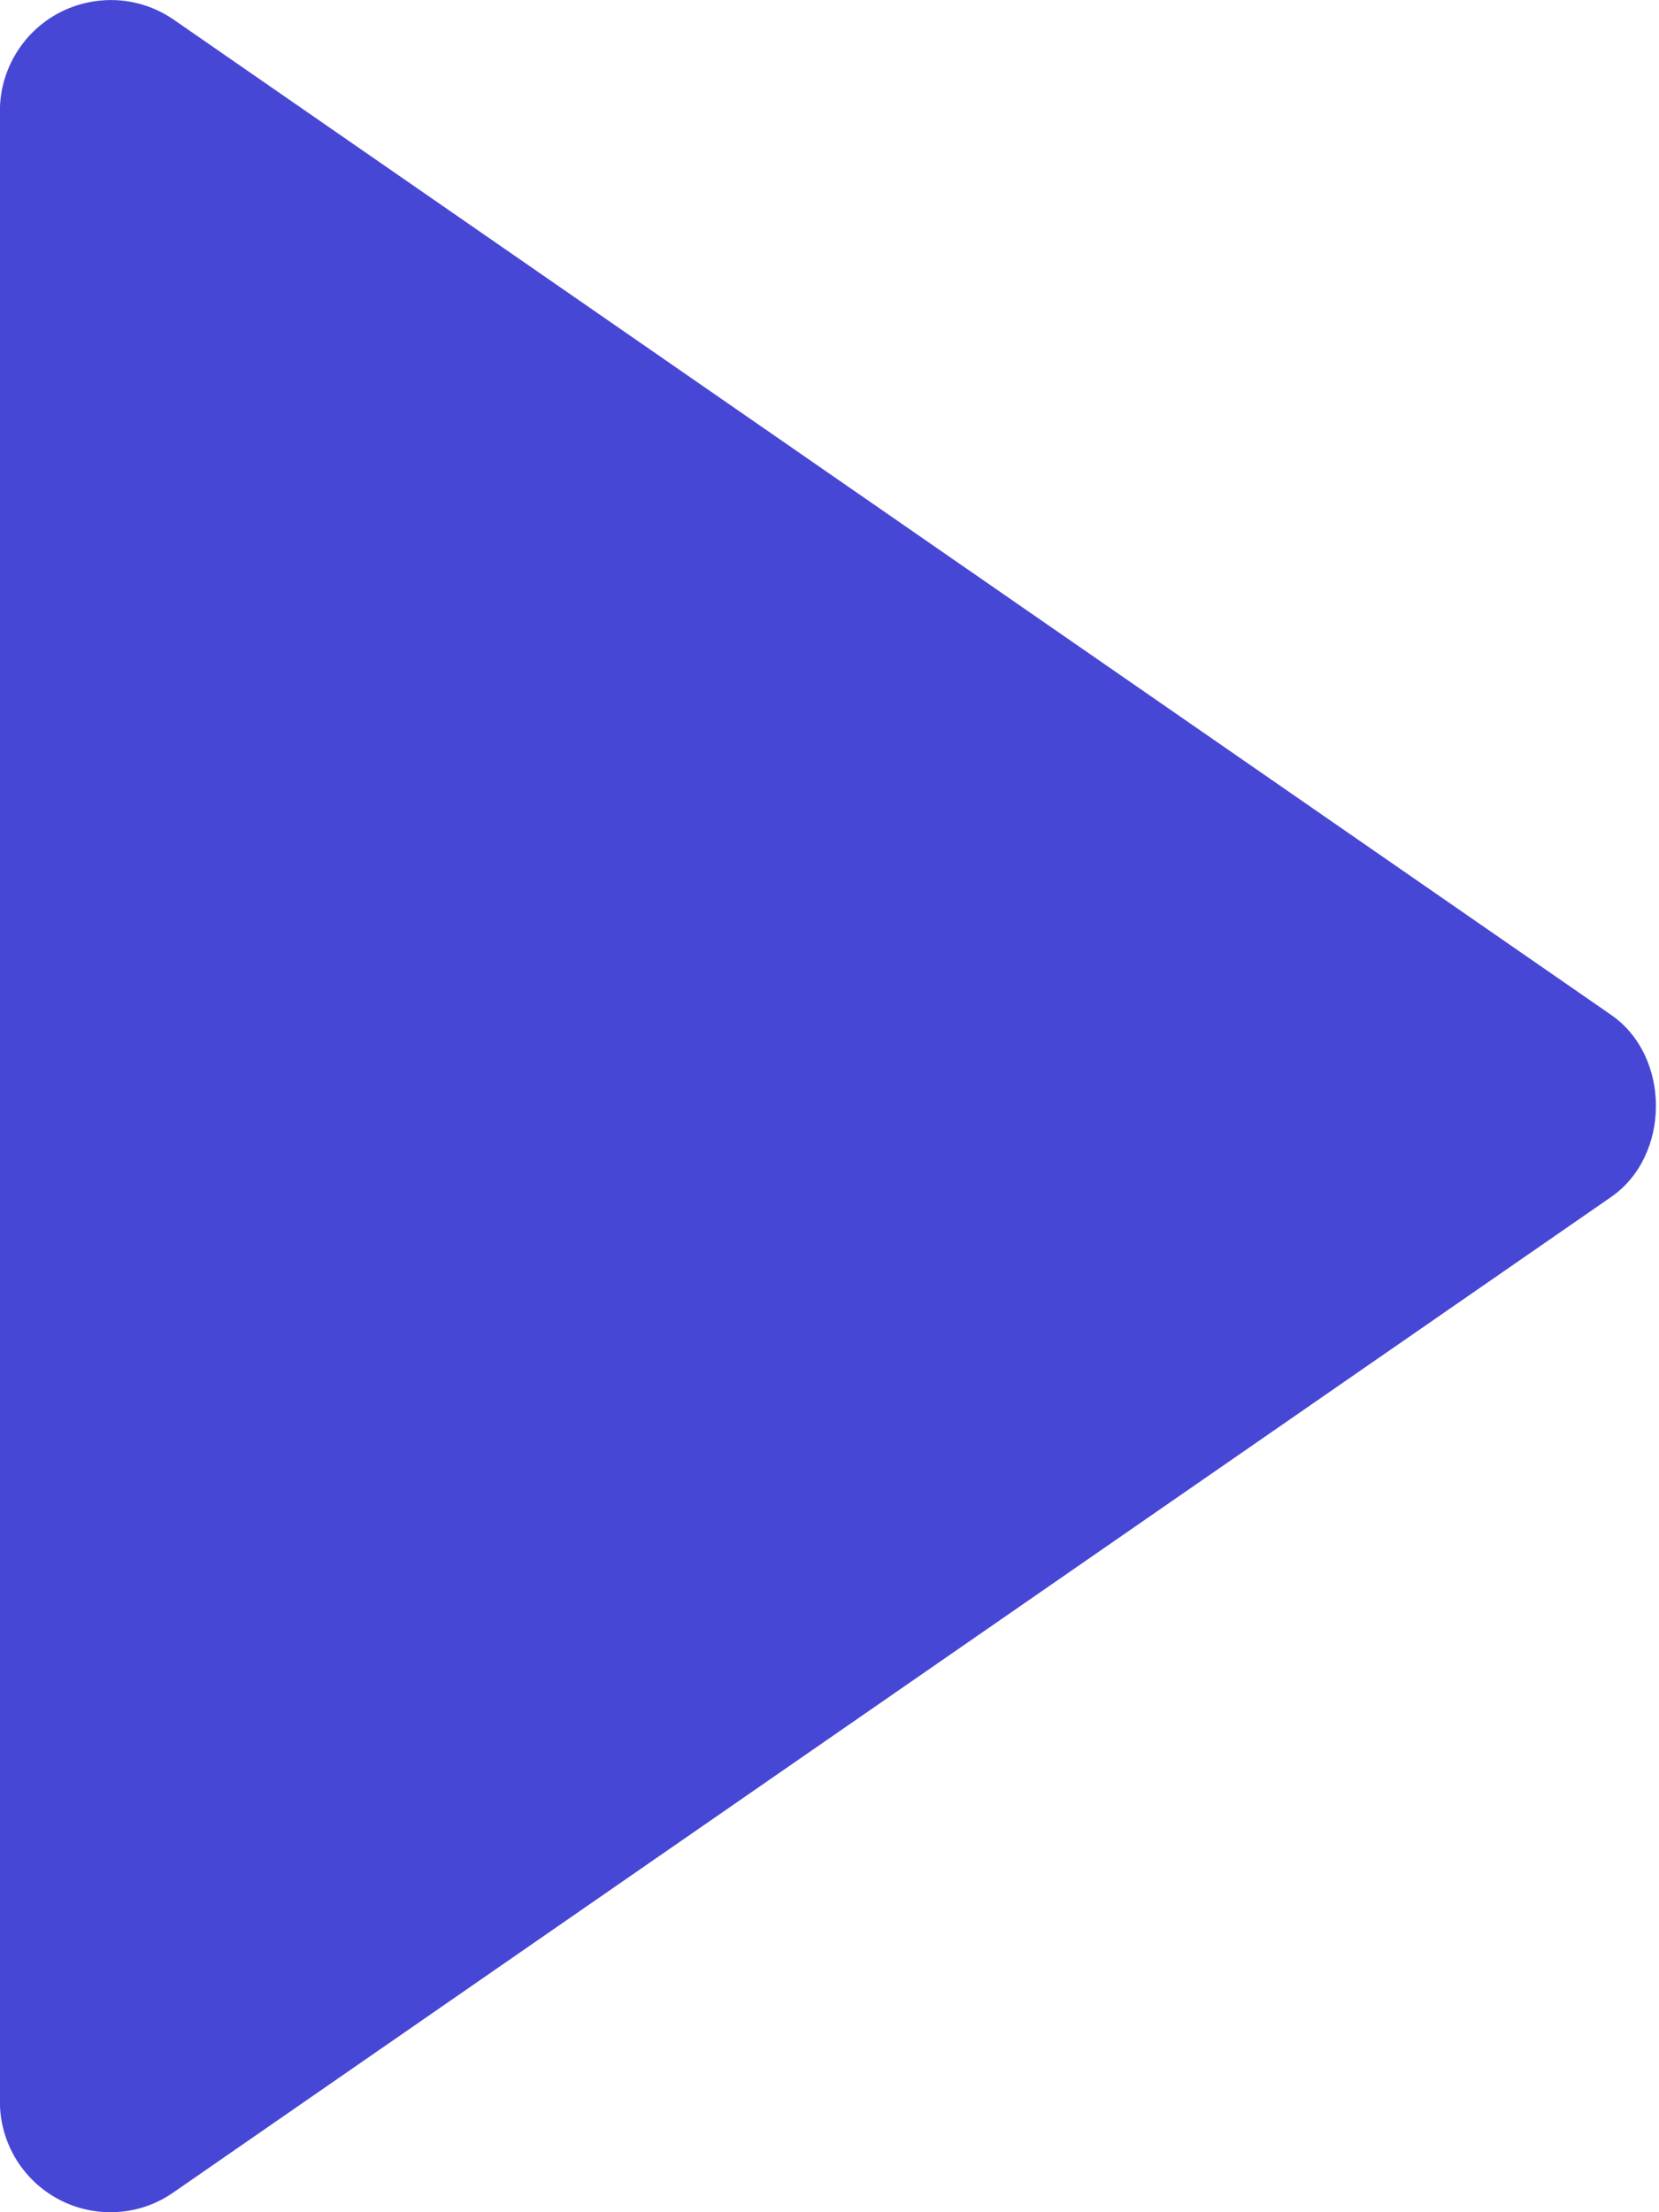 <svg width="15" height="20" viewBox="0 0 15 20" fill="none" xmlns="http://www.w3.org/2000/svg">
<path d="M-0.001 18.999L-0.001 0.999C-2.19345e-05 0.817 0.05 0.639 0.145 0.483C0.239 0.327 0.375 0.2 0.536 0.115C0.697 0.031 0.879 -0.008 1.061 0.002C1.243 0.013 1.418 0.073 1.568 0.176L14.568 9.176C15.107 9.549 15.107 10.447 14.568 10.821L1.568 19.821C1.418 19.926 1.243 19.987 1.061 19.998C0.878 20.009 0.697 19.971 0.535 19.886C0.373 19.801 0.238 19.674 0.143 19.517C0.049 19.361 -0.001 19.182 -0.001 18.999Z" fill="#4747D6"/>
</svg>

